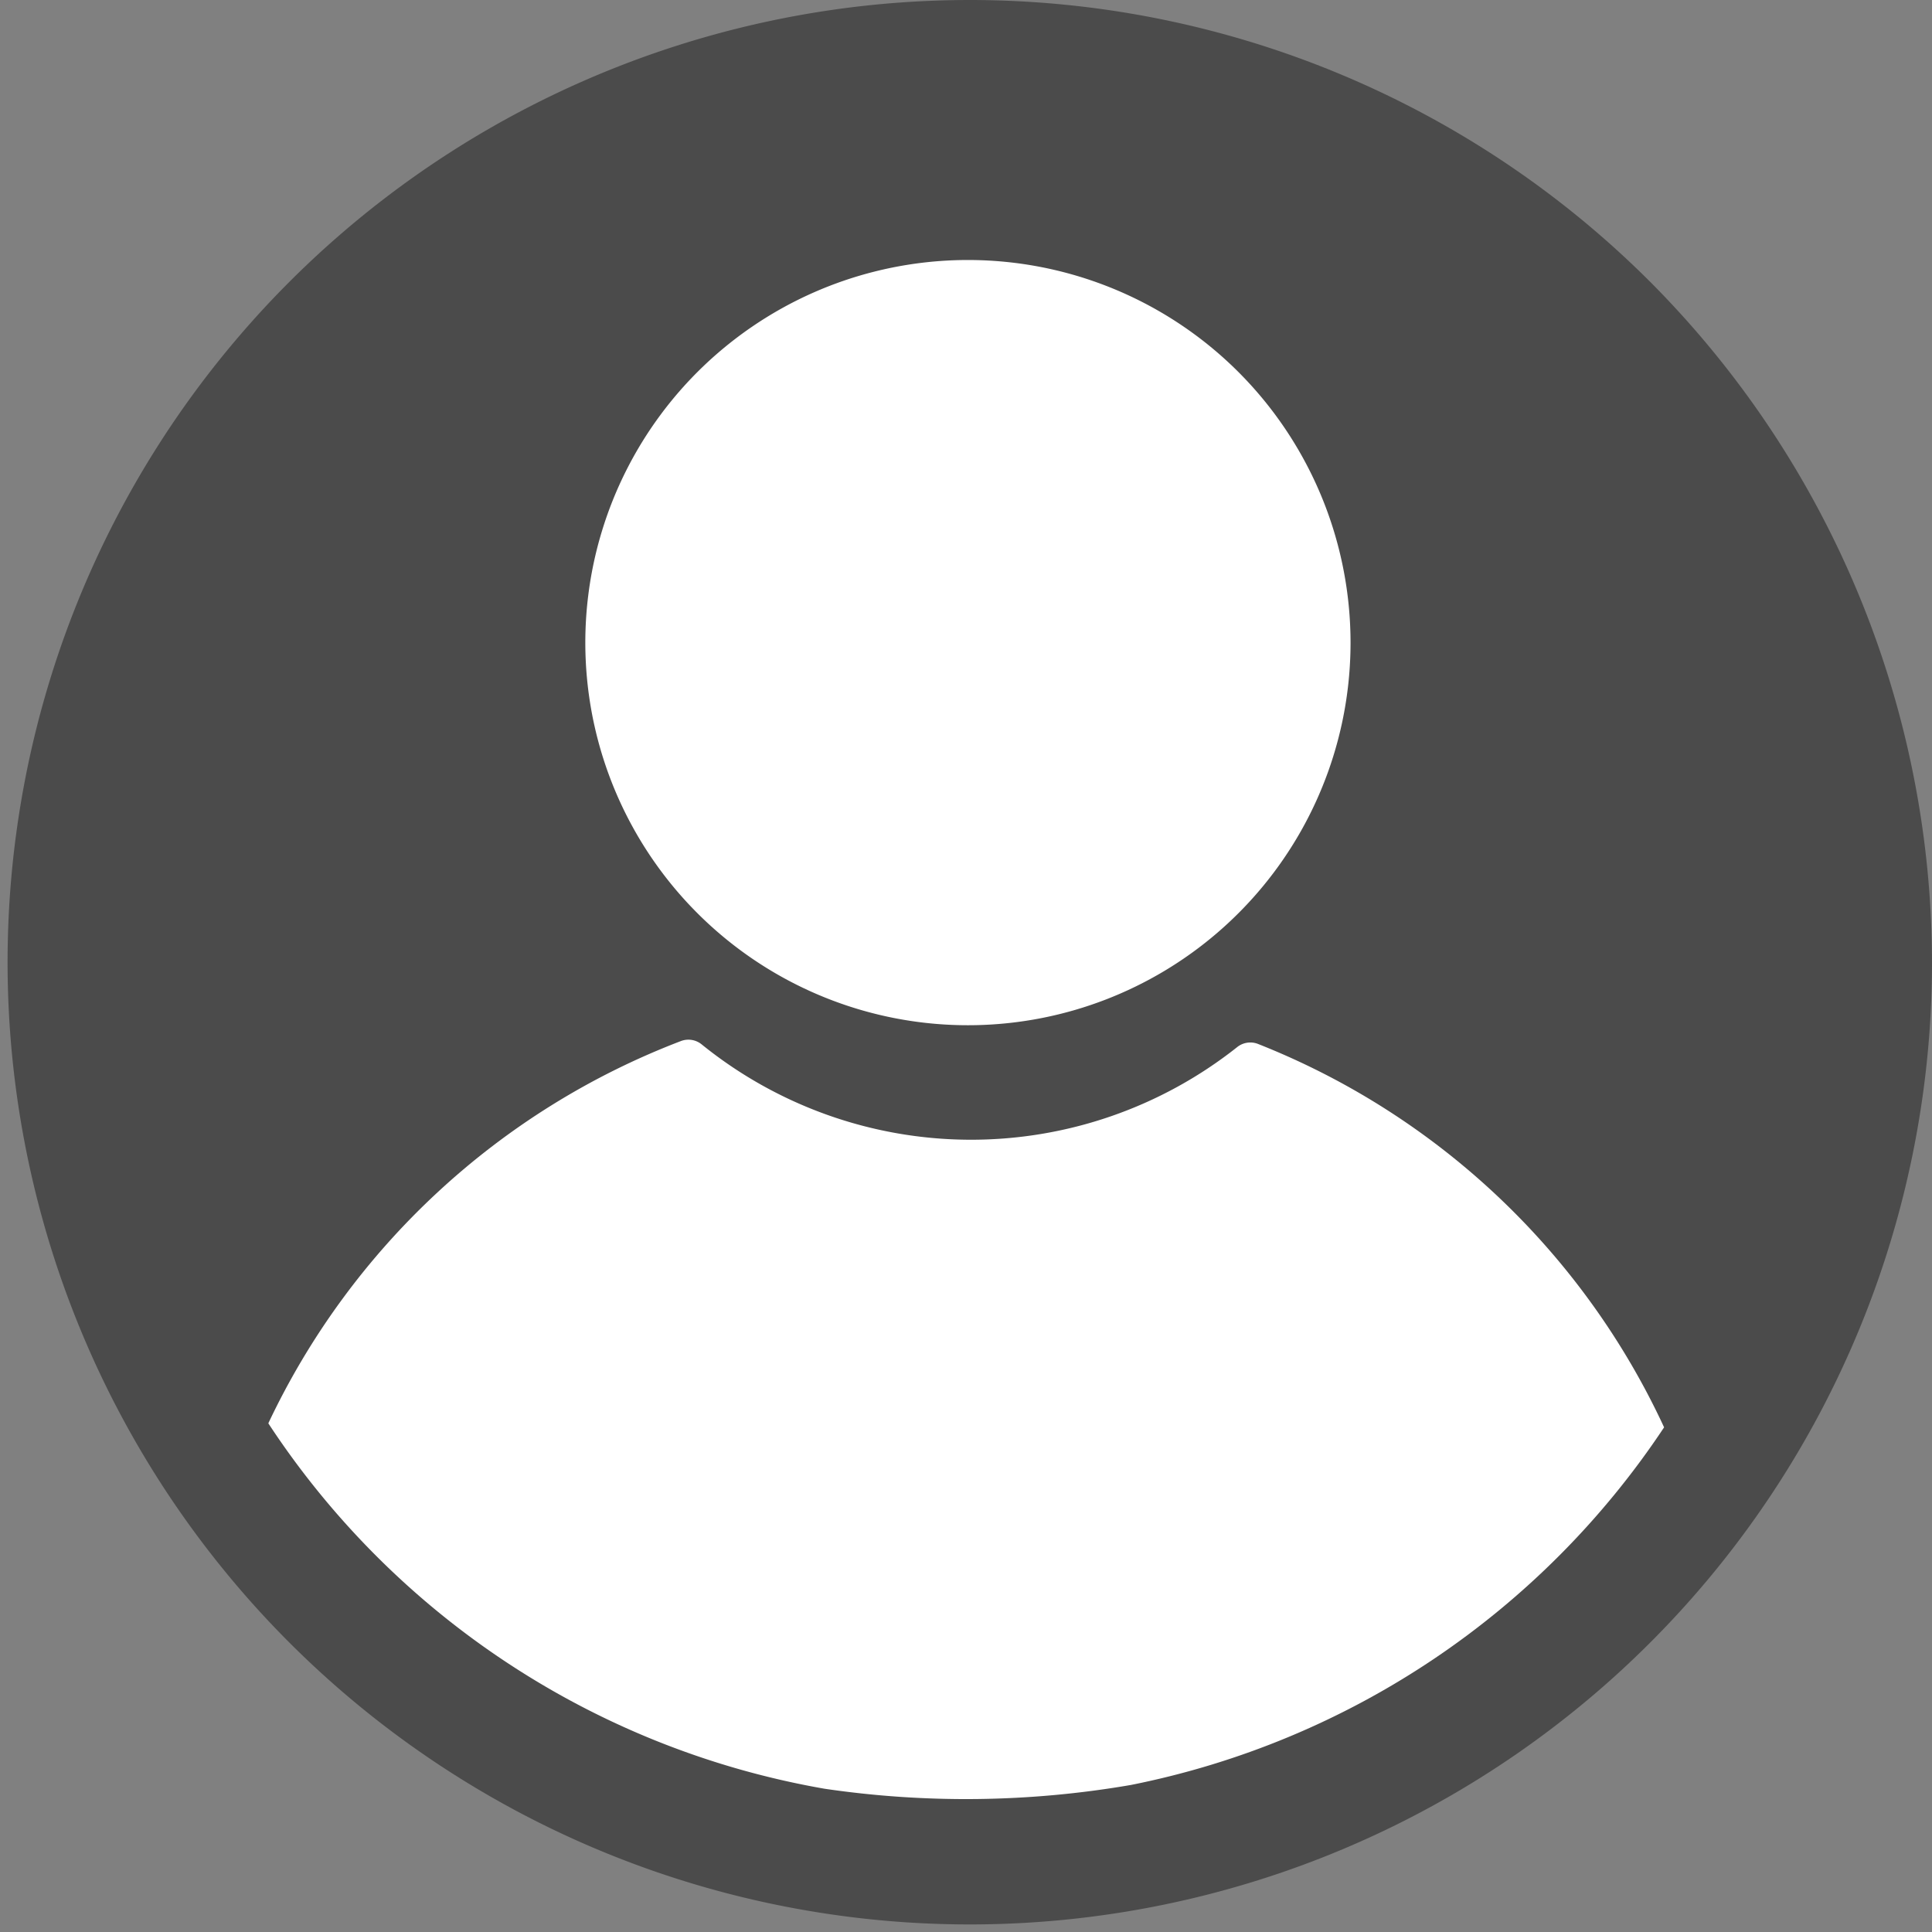 <svg id="assisten_profile_circle_black" xmlns="http://www.w3.org/2000/svg" width="51" height="51" viewBox="0 0 51 51">
  <rect x="0" y="0" width="51" height="51" fill="#808080" stroke="none"/>
  <path id="Path_16" data-name="Path 16" d="M66.072,39.785a25.4,25.4,0,1,1-7.44-18.058A25.5,25.5,0,0,1,66.072,39.785Z" transform="translate(-15.072 -14.288)" fill="#4b4b4b"/>
  <path id="Path_17" data-name="Path 17" d="M55.561,33.416A10.1,10.1,0,1,1,52.6,26.259,10.115,10.115,0,0,1,55.561,33.416Z" transform="translate(-19.91 -16.44)" fill="#fff"/>
  <path id="Path_18" data-name="Path 18" d="M61.222,60.577a22.068,22.068,0,0,1-14.072,9.44,25.622,25.622,0,0,1-8.091.1,22.1,22.1,0,0,1-14.682-9.646,19.894,19.894,0,0,1,10.89-10.09.555.555,0,0,1,.555.092,11.309,11.309,0,0,0,14.124.072.555.555,0,0,1,.555-.089A19.861,19.861,0,0,1,61.222,60.577Z" transform="translate(-17.294 -22.899)" fill="#fff"/>
</svg>
